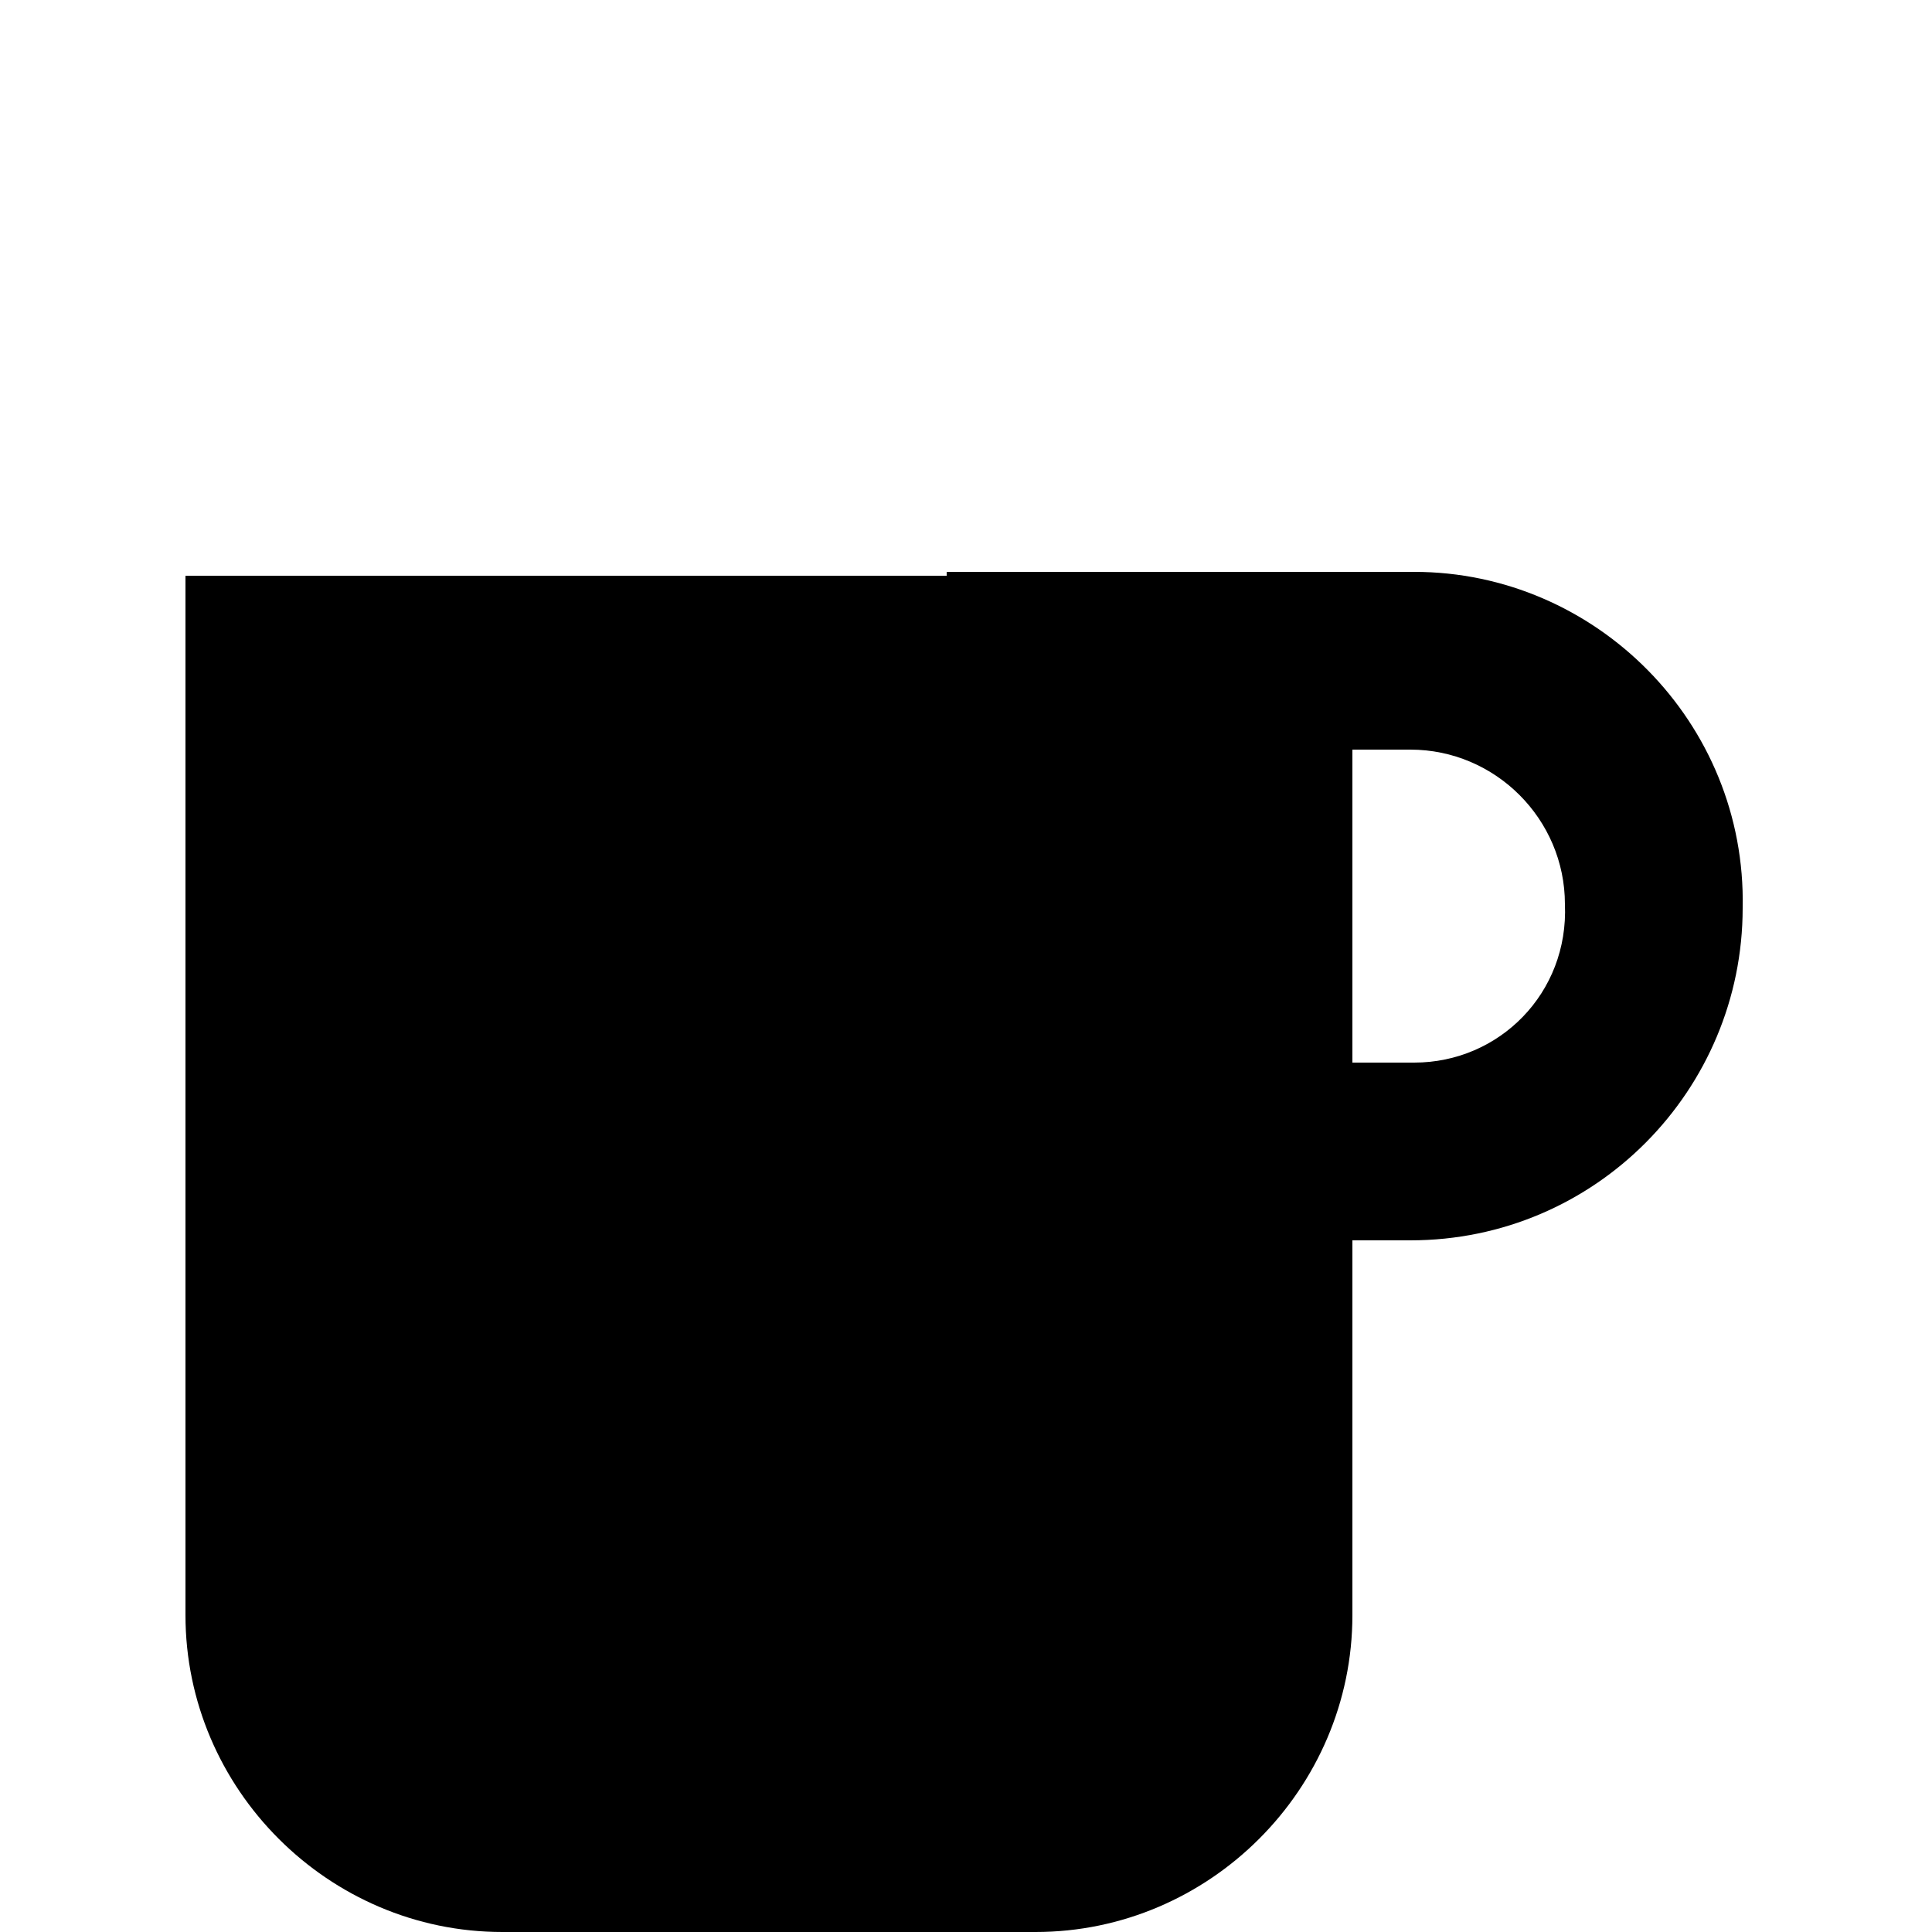 <?xml version="1.0" encoding="utf-8"?>
<!-- Generator: Adobe Illustrator 23.0.2, SVG Export Plug-In . SVG Version: 6.00 Build 0)  -->
<svg version="1.1" id="Layer_1" xmlns="http://www.w3.org/2000/svg" xmlns:xlink="http://www.w3.org/1999/xlink" x="0px" y="0px"
	 viewBox="0 0 50 50" style="enable-background:new 0 0 50 50;" xml:space="preserve">
<path d="M36.6,14.8H24.5v0.1H4.8v26.9c0,4.5,3.7,8.2,8.2,8.2h13.8c4.5,0,8.2-3.7,8.2-8.2v-9.7h1.5c4.8,0,8.6-3.9,8.6-8.6
	C45.2,18.7,41.3,14.8,36.6,14.8z M36.6,27.5H35v-8.1h1.5c2.2,0,4,1.8,4,4C40.6,25.7,38.8,27.5,36.6,27.5z"/>
</svg>
